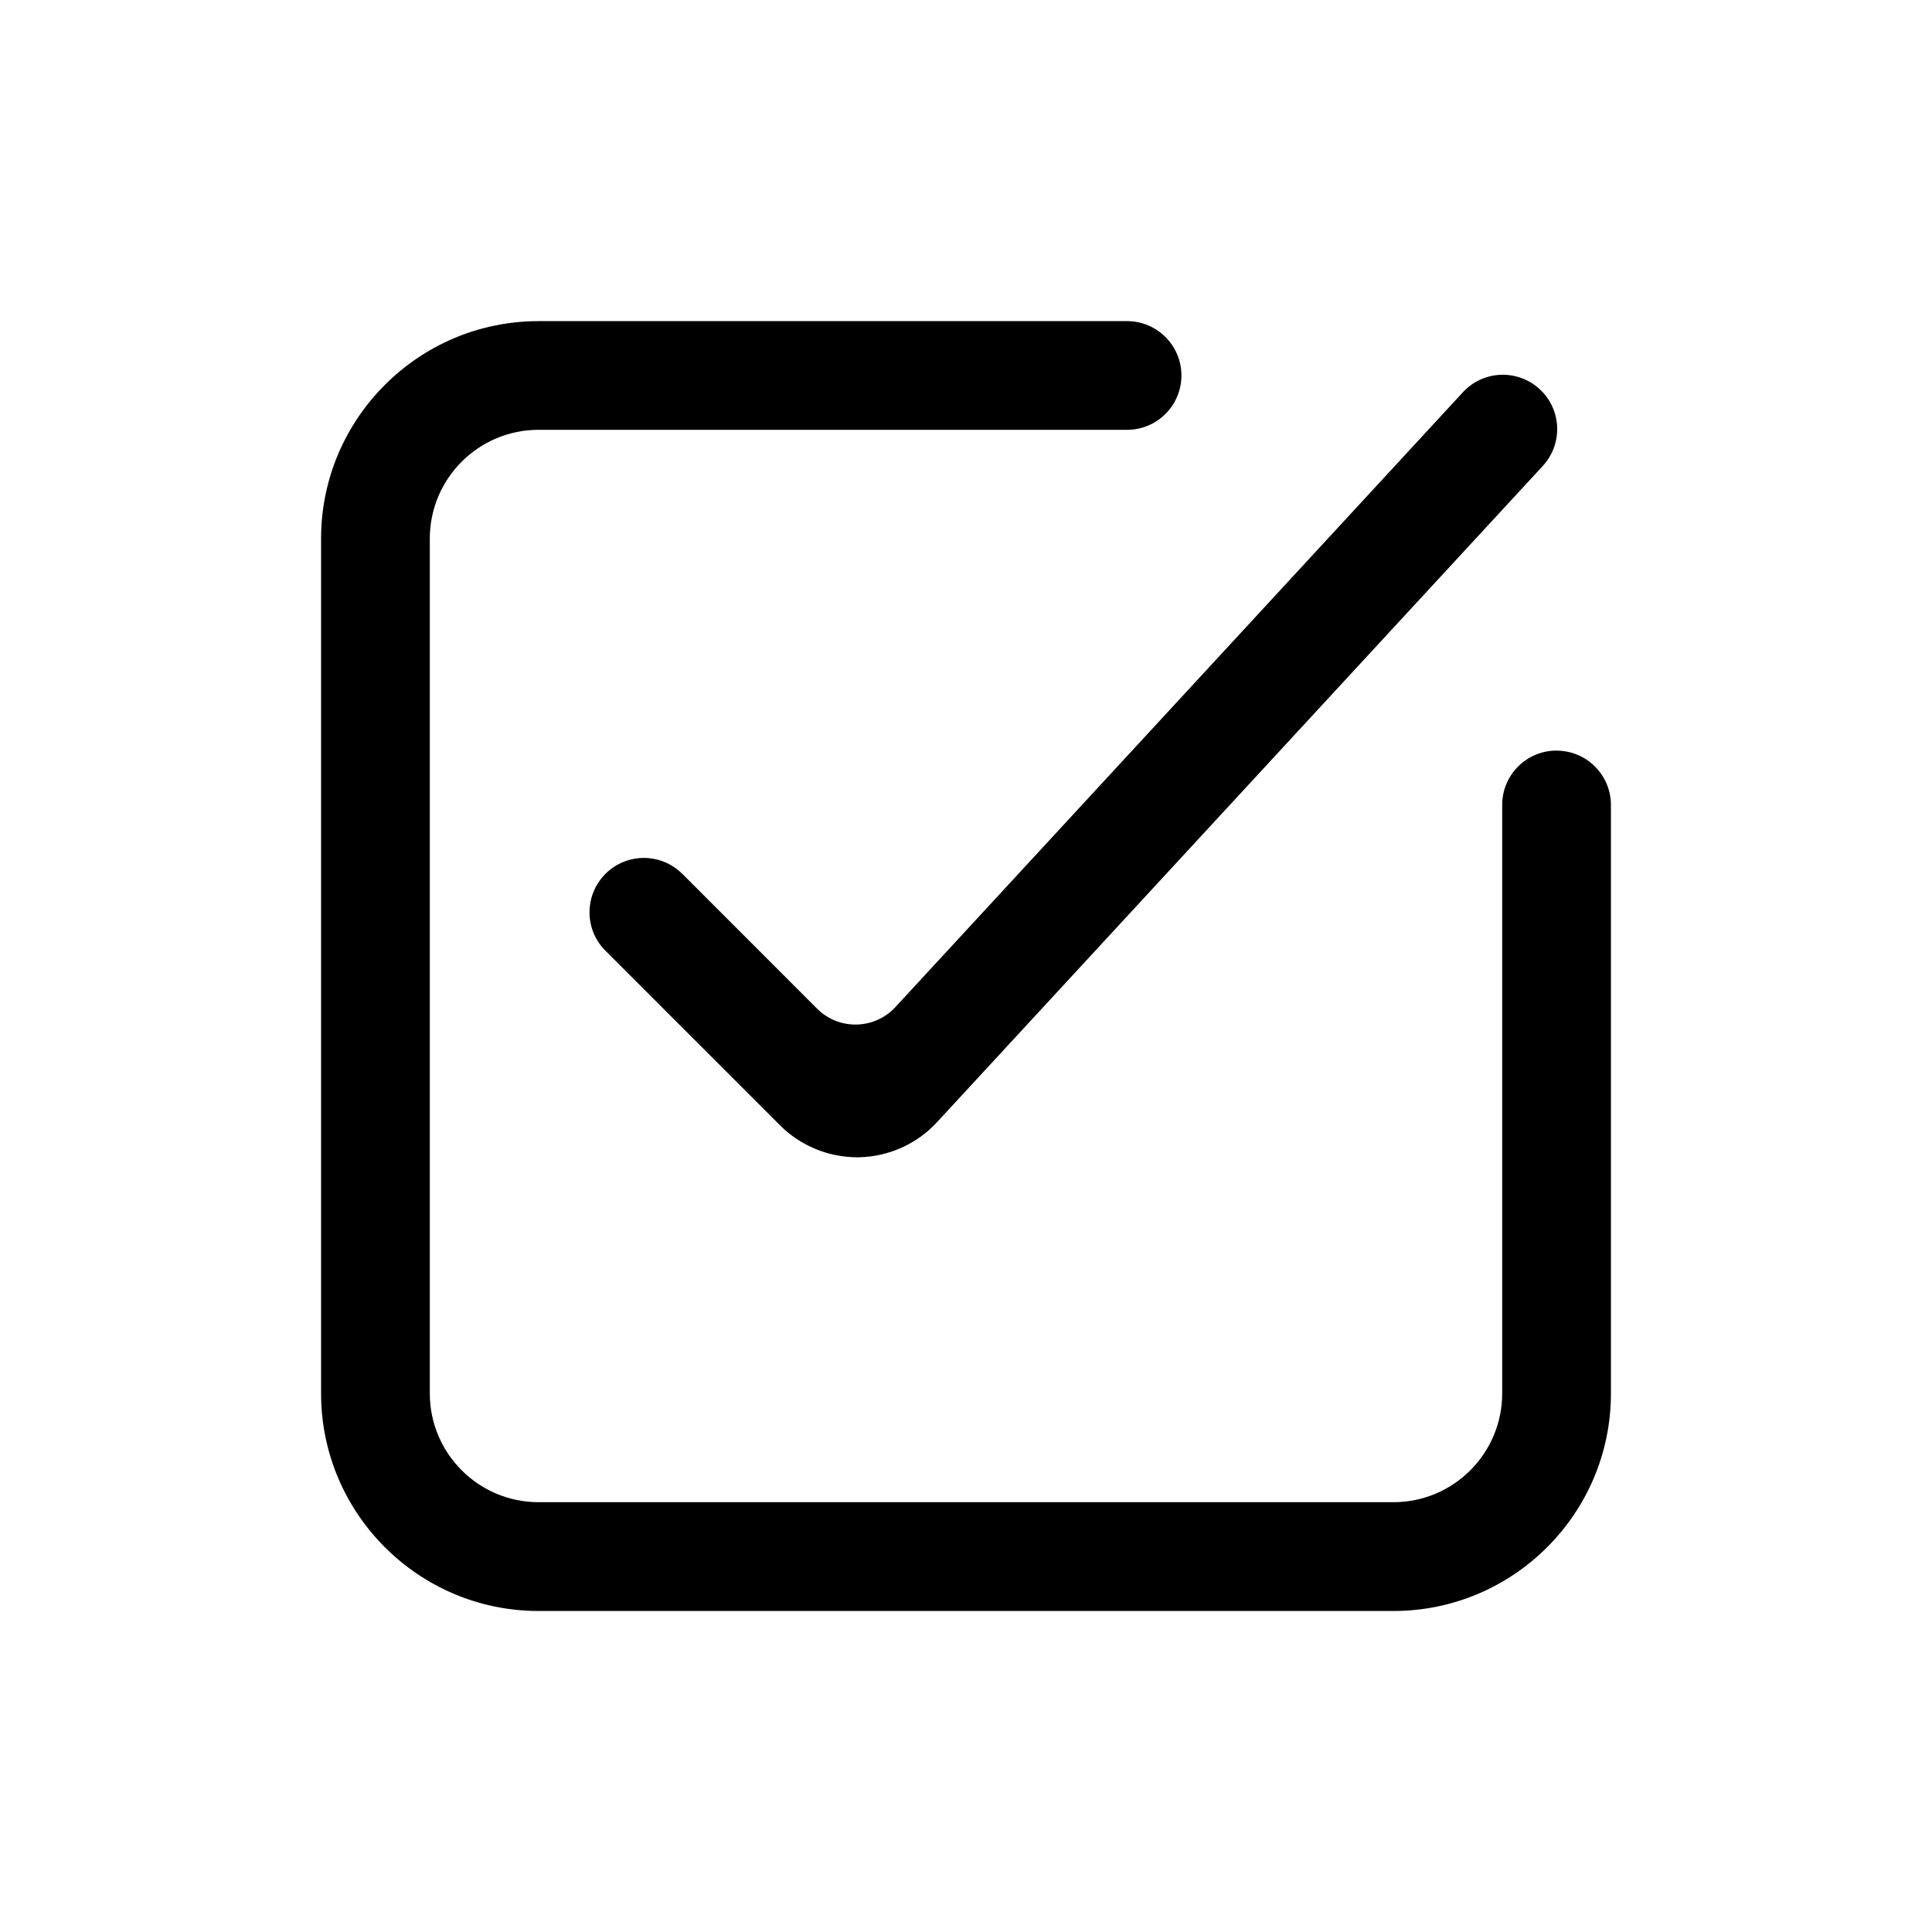 <?xml version="1.0" encoding="utf-8"?>
<!-- Generated by IcoMoon.io -->
<!DOCTYPE svg PUBLIC "-//W3C//DTD SVG 1.1//EN" "http://www.w3.org/Graphics/SVG/1.1/DTD/svg11.dtd">
<svg version="1.1" xmlns="http://www.w3.org/2000/svg" xmlns:xlink="http://www.w3.org/1999/xlink" width="32" height="32" viewBox="0 0 32 32">
<path fill="#000" d="M25.781 12.432c-0.497 0-0.9 0.403-0.9 0.9v9.748c0 0.993-0.808 1.801-1.801 1.801h-14.16c-0.993 0-1.801-0.808-1.801-1.801v-14.16c0-0.993 0.808-1.801 1.801-1.801h9.748c0.497 0 0.9-0.403 0.9-0.9s-0.403-0.9-0.9-0.9h-9.748c-1.986 0-3.602 1.616-3.602 3.602v14.16c0 1.986 1.616 3.602 3.602 3.602h14.16c1.986 0 3.602-1.616 3.602-3.602v-9.748c0-0.497-0.403-0.9-0.9-0.9z"></path>
<path fill="#000" d="M11.301 14.474c-0.352-0.352-0.922-0.352-1.273 0s-0.352 0.922 0 1.273l2.894 2.894c0.336 0.336 0.799 0.527 1.274 0.527 0.012 0 0.024-0 0.035-0 0.487-0.010 0.957-0.221 1.287-0.579l10.035-10.871c0.337-0.365 0.315-0.935-0.051-1.272s-0.935-0.315-1.272 0.051l-9.399 10.183c-0.347 0.376-0.937 0.388-1.298 0.026l-2.231-2.232z"></path>
</svg>
